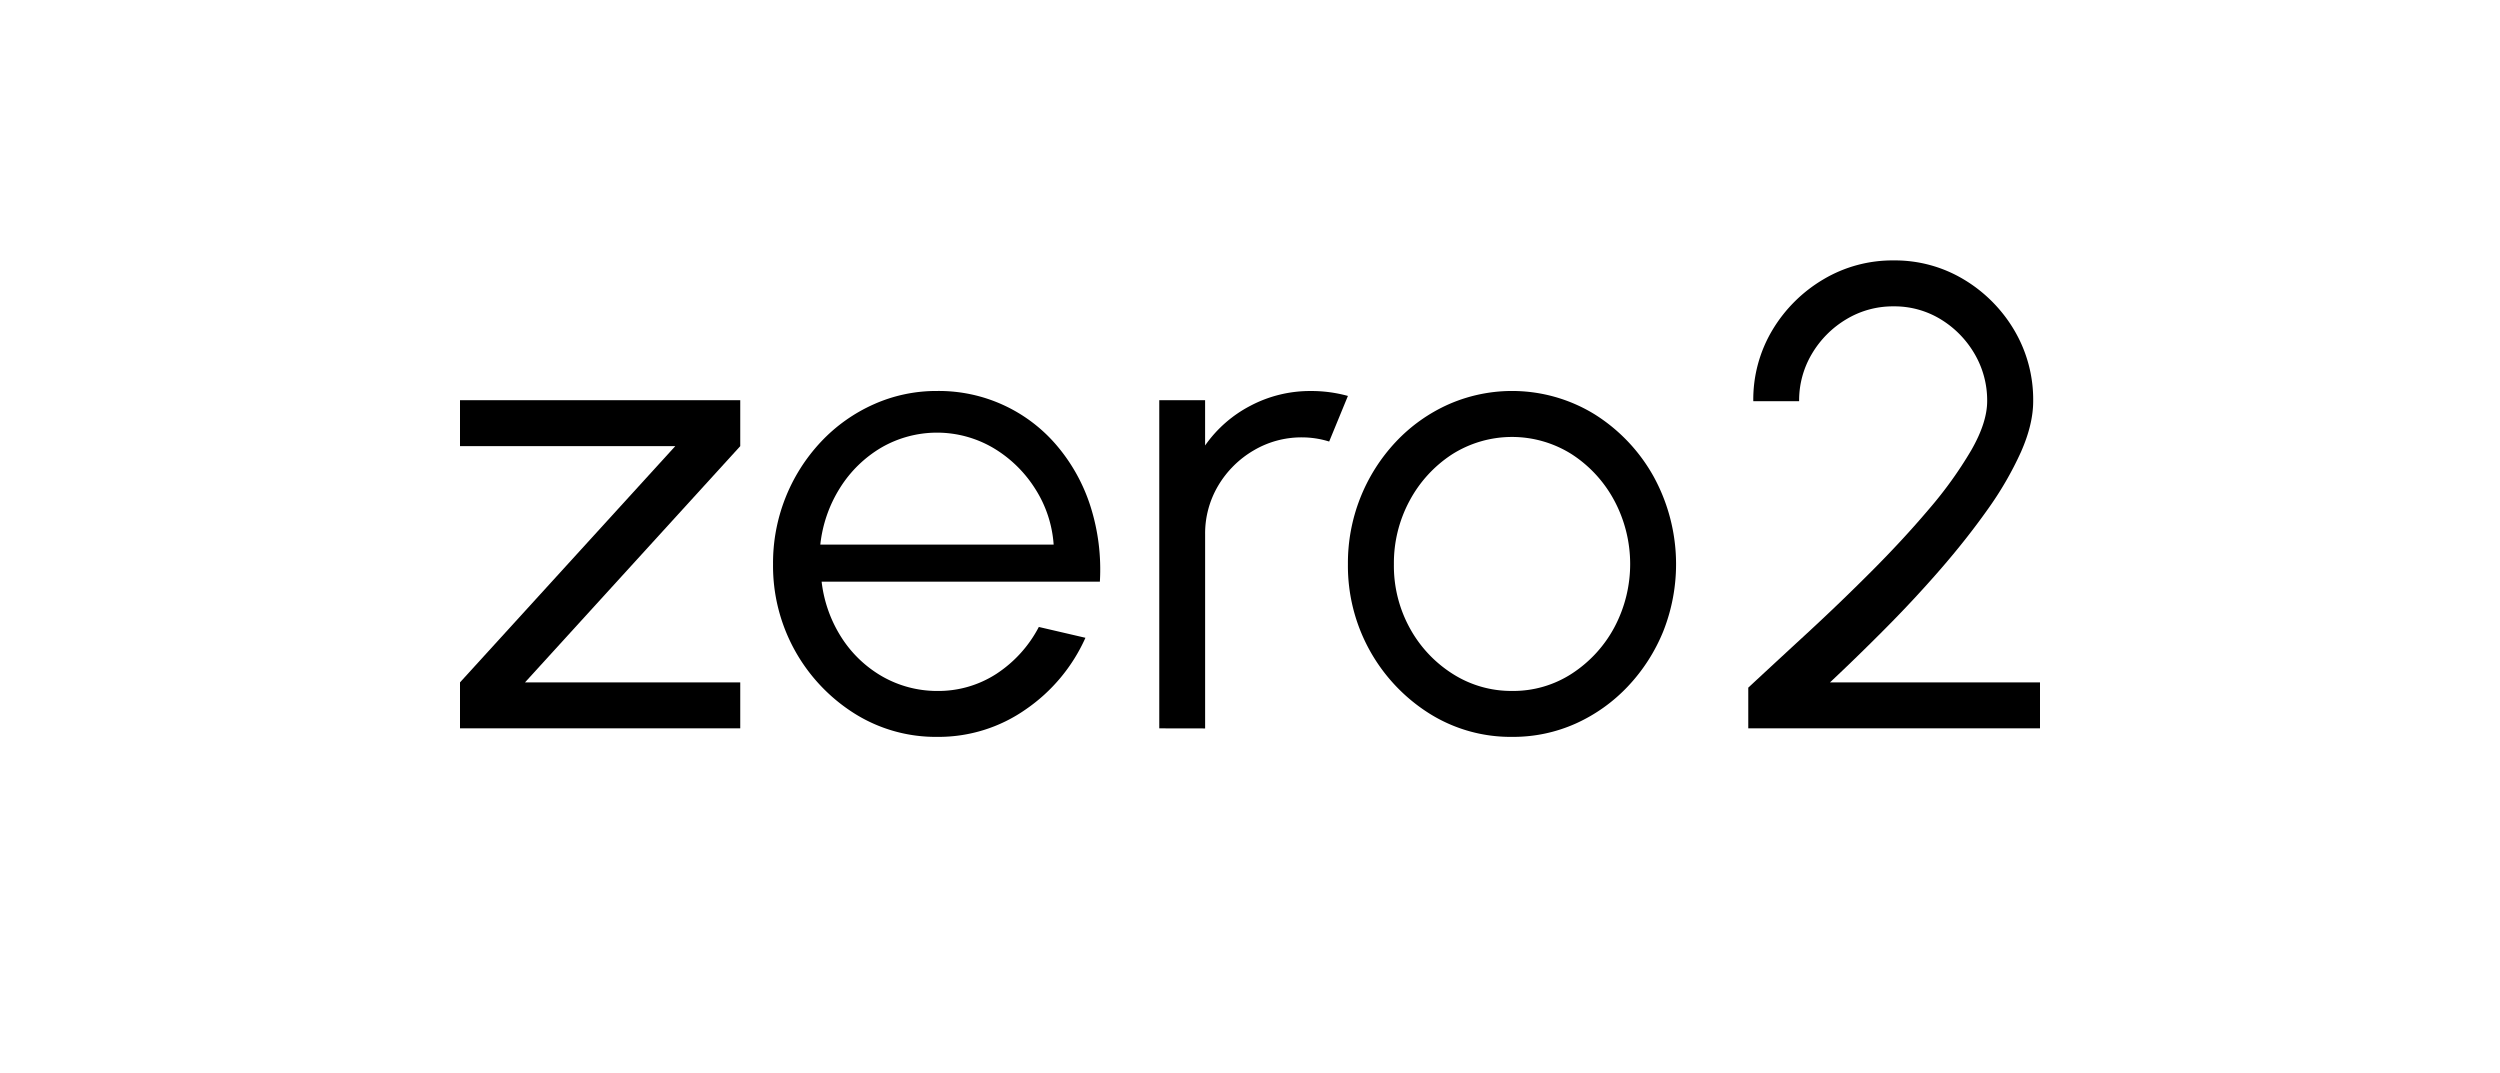 <svg id="Layer_1" data-name="Layer 1" xmlns="http://www.w3.org/2000/svg" viewBox="0 0 1200 515.21"><path d="M355.32,214.15,252,327.55H355.32v22.06H220.8V327.55l103.33-113.4H220.8V192.1H355.32Z"/><path d="M449.82,353.7a73.21,73.21,0,0,1-39.61-11.18,83.69,83.69,0,0,1-39.15-71.67A84.93,84.93,0,0,1,394.13,212a78.73,78.73,0,0,1,25.13-17.87,73.47,73.47,0,0,1,30.56-6.46A74.2,74.2,0,0,1,507.38,214a84.78,84.78,0,0,1,16.08,29.14,100,100,0,0,1,4.48,36.07H394.38A63.11,63.11,0,0,0,403.91,306a56.81,56.81,0,0,0,19.52,18.66,53.07,53.07,0,0,0,26.39,7,51.24,51.24,0,0,0,28.42-8.19,60,60,0,0,0,20.4-22.53l22.37,5.2a82.45,82.45,0,0,1-28.5,34.26A72.87,72.87,0,0,1,449.82,353.7Zm-56.07-92.3h112a56.86,56.86,0,0,0-8.9-26.85A59.89,59.89,0,0,0,476.75,215a53.36,53.36,0,0,0-53.71-.16,58.44,58.44,0,0,0-19.85,19.37A63.79,63.79,0,0,0,393.75,261.4Z"/><path d="M556.45,349.61V192.1h22v21.73a60.62,60.62,0,0,1,21.73-19.05,61.28,61.28,0,0,1,29.14-7.09A65.75,65.75,0,0,1,647,190.05l-9,21.89a43.78,43.78,0,0,0-12.92-2,45,45,0,0,0-23.39,6.3,47.81,47.81,0,0,0-16.94,16.85,45,45,0,0,0-6.29,23.47v93.09Z"/><path d="M725.77,353.7a73.27,73.27,0,0,1-39.62-11.18A83.71,83.71,0,0,1,647,270.85,84.93,84.93,0,0,1,670.08,212a78.73,78.73,0,0,1,25.13-17.87,75.65,75.65,0,0,1,70.17,4.72A82.6,82.6,0,0,1,793.88,229a87.53,87.53,0,0,1,4.5,74,85.1,85.1,0,0,1-16.93,26.39,79,79,0,0,1-25,17.87A73.37,73.37,0,0,1,725.77,353.7Zm0-22.05a51.49,51.49,0,0,0,28.9-8.43A60.52,60.52,0,0,0,775,300.93a64.7,64.7,0,0,0-.08-60.55,60.38,60.38,0,0,0-20.4-22.29,53.71,53.71,0,0,0-57.65.08,60.65,60.65,0,0,0-20.32,22.28,63,63,0,0,0-7.48,30.4,62,62,0,0,0,7.72,30.8,60,60,0,0,0,20.63,21.89A52.25,52.25,0,0,0,725.77,331.65Z"/><path d="M839.17,349.61V330.07q12.92-12,28.35-26.22t30.63-29.45q15.21-15.21,27.81-30.09a193.79,193.79,0,0,0,20.24-28.19q7.63-13.31,7.64-23.55a44.14,44.14,0,0,0-6.07-22.76,47.14,47.14,0,0,0-16.22-16.54,42.53,42.53,0,0,0-22.61-6.22,43.27,43.27,0,0,0-22.75,6.22,47.31,47.31,0,0,0-16.46,16.54,43.64,43.64,0,0,0-6.15,22.76h-22a64.92,64.92,0,0,1,9.2-34.18,69.87,69.87,0,0,1,24.5-24.33,64.86,64.86,0,0,1,33.7-9.06,64.12,64.12,0,0,1,33.63,9.13,69.45,69.45,0,0,1,24.26,24.42,65.46,65.46,0,0,1,9.06,34q0,11.19-5.91,24.49a162.74,162.74,0,0,1-16,27.57q-10.1,14.25-22.69,28.74T905,301.65q-13.68,13.78-26.61,25.9H979.2v22.06Z"/></svg>